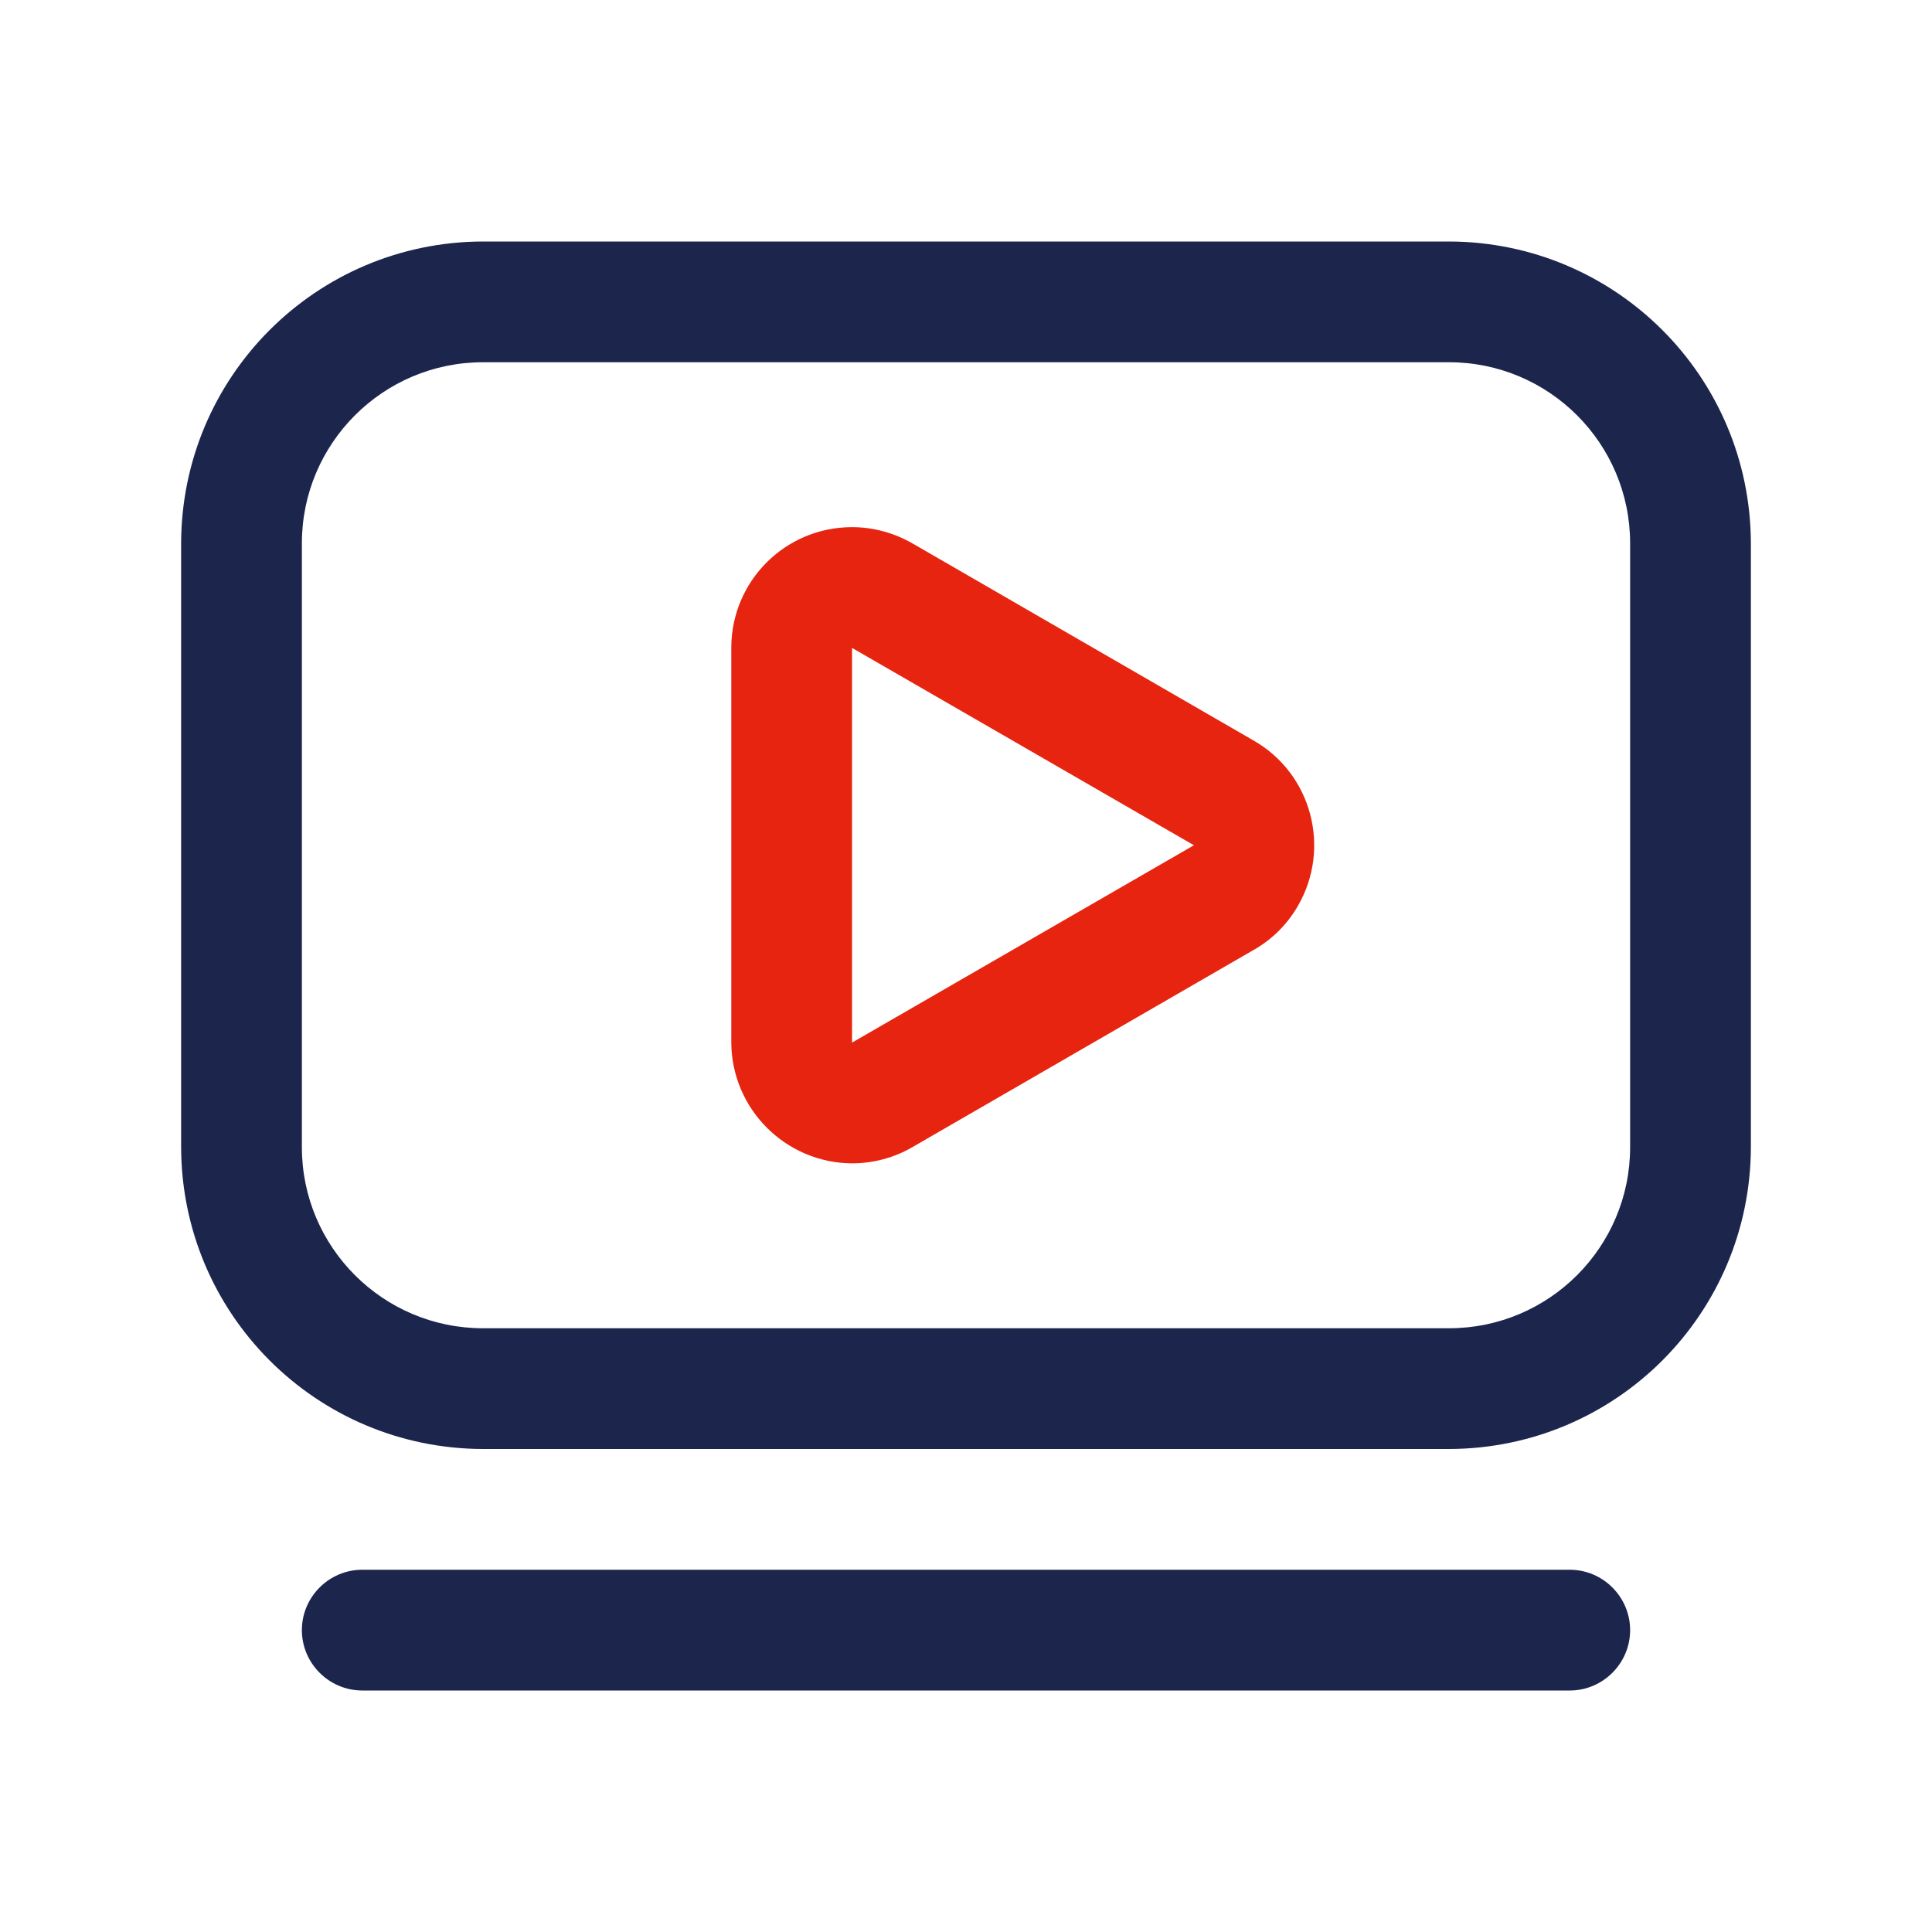 <?xml version="1.0" encoding="utf-8"?>
<!-- Generator: Adobe Illustrator 26.0.1, SVG Export Plug-In . SVG Version: 6.00 Build 0)  -->
<svg version="1.1" xmlns="http://www.w3.org/2000/svg" xmlns:xlink="http://www.w3.org/1999/xlink" x="0px" y="0px"
	 viewBox="0 0 512 512" style="enable-background:new 0 0 512 512;" xml:space="preserve">
<style type="text/css">
	.st0{fill:#1C264D;}
	.st1{fill:#E6240F;}
	.st2{display:none;}
	.st3{display:inline;}
	.st4{fill:#172249;stroke:#172249;stroke-width:7;stroke-miterlimit:10;}
	.st5{fill:#E6240F;stroke:#E6240F;stroke-width:7;stroke-miterlimit:10;}
</style>
<g id="Layer_1">
	<path class="st0" d="M384,384H128c-44.2-0.1-79.9-35.8-80-80V144c0.1-44.2,35.8-79.9,80-80h256c44.2,0.1,79.9,35.8,80,80v160
		C463.9,348.2,428.2,383.9,384,384z M128,96c-26.5,0-48,21.5-48,48v160c0,26.5,21.5,48,48,48h256c26.5,0,48-21.5,48-48V144
		c0-26.5-21.5-48-48-48H128z"/>
	<path class="st0" d="M416,448H96c-8.8,0-16-7.2-16-16s7.2-16,16-16h320c8.8,0,16,7.2,16,16S424.8,448,416,448z"/>
	<path class="st1" d="M225.8,308.3c-17.6-0.1-31.9-14.4-32-32V171.7c0-17.7,14.3-32,32-32c5.6,0,11.1,1.5,16,4.3l90.5,52.3
		c15.3,8.8,20.5,28.4,11.7,43.7c-2.8,4.9-6.8,8.9-11.7,11.7L241.8,304C237,306.8,231.4,308.3,225.8,308.3L225.8,308.3z M316.4,224
		l-90.6-52.3v104.6L316.4,224z"/>
</g>
<g id="圖層_2" class="st2">
	<g class="st3">
		<g>
			<g>
				<path class="st1" d="M341.4,157.1H227.1c-10.1,0-18.2,8.3-18.2,18.5c0,10.2,8.2,18.5,18.2,18.5h114.2c10.1,0,18.2-8.3,18.2-18.5
					C359.6,165.4,351.4,157.1,341.4,157.1z"/>
			</g>
		</g>
		<g>
			<g>
				<path class="st1" d="M385.1,246.6h-158c-10.1,0-18.2,8.3-18.2,18.5c0,10.2,8.2,18.5,18.2,18.5h158c10.1,0,18.2-8.3,18.2-18.5
					C403.4,254.9,395.2,246.6,385.1,246.6z"/>
			</g>
		</g>
		<g>
			<g>
				<path class="st0" d="M467.8,41H145.1c-10.1,0-18.2,8.3-18.2,18.5v174.8H94.7c-37.9,0-68.7,31.3-68.7,69.8v103.1
					c0,38.5,30.8,69.8,68.7,69.8c3.1,0,6.1-0.2,9.1-0.6h300.8c44.9,0,81.4-37.1,81.4-82.8V59.5C486,49.3,477.8,41,467.8,41z
					 M126.9,407.2c0,15.9-11.2,29.2-26,32.1h-6.2v0.6c-17.8,0-32.2-14.7-32.2-32.7V304.1c0-18,14.5-32.7,32.2-32.7h32.2L126.9,407.2
					L126.9,407.2z M449.5,393.6c0,24.8-20.6,45.7-45,45.7h-249c4.9-9.6,7.7-20.5,7.7-32.1V78.1h286.2L449.5,393.6L449.5,393.6z"/>
			</g>
		</g>
		<g>
			<g>
				<path class="st1" d="M341.4,330.6H227.1c-10.1,0-18.2,8.3-18.2,18.5c0,10.2,8.2,18.5,18.2,18.5h114.2c10.1,0,18.2-8.3,18.2-18.5
					C359.6,338.9,351.4,330.6,341.4,330.6z"/>
			</g>
		</g>
	</g>
</g>
<g id="圖層_3" class="st2">
	<g class="st3">
		<path class="st4" d="M319.4,32.5c-2-2.2-4.8-3.5-7.7-3.5H138.4C106.4,29,80,55.6,80,88v332c0,32.4,26.4,59,58.4,59h235.2
			c32,0,58.4-26.6,58.4-59V156.4c0-2.8-1.3-5.5-3.1-7.6L319.4,32.5z M322.5,67.4l73.3,77.9h-47.6c-14.2,0-25.6-11.5-25.6-25.9V67.4z
			 M373.6,457.3H138.4c-20.1,0-36.9-16.8-36.9-37.3V88c0-20.3,16.7-37.3,36.9-37.3h162.7v68.7c0,26.4,21,47.6,47.1,47.6h62.4V420
			C410.5,440.4,393.8,457.3,373.6,457.3z"/>
		<path class="st5" d="M344.3,382.3H167.7c-5.9,0-10.7,4.9-10.7,10.9c0,6,4.8,10.9,10.7,10.9h176.8c5.9,0,10.7-4.9,10.7-10.9
			C355.2,387.2,350.3,382.3,344.3,382.3z"/>
		<path class="st5" d="M248.2,343.2c2,2.2,4.8,3.5,7.8,3.5c3,0,5.8-1.3,7.8-3.5l62.9-68.4c4.1-4.3,3.8-11.3-0.5-15.3
			c-4.3-4.1-11.2-3.8-15.1,0.5l-44.3,48.2V189.5c0-6-4.8-10.9-10.7-10.9c-5.9,0-10.7,4.9-10.7,10.9v118.7l-44.2-48.2
			c-4.1-4.3-10.8-4.7-15.1-0.5c-4.3,4.1-4.6,11-0.5,15.3L248.2,343.2z"/>
	</g>
</g>
</svg>
